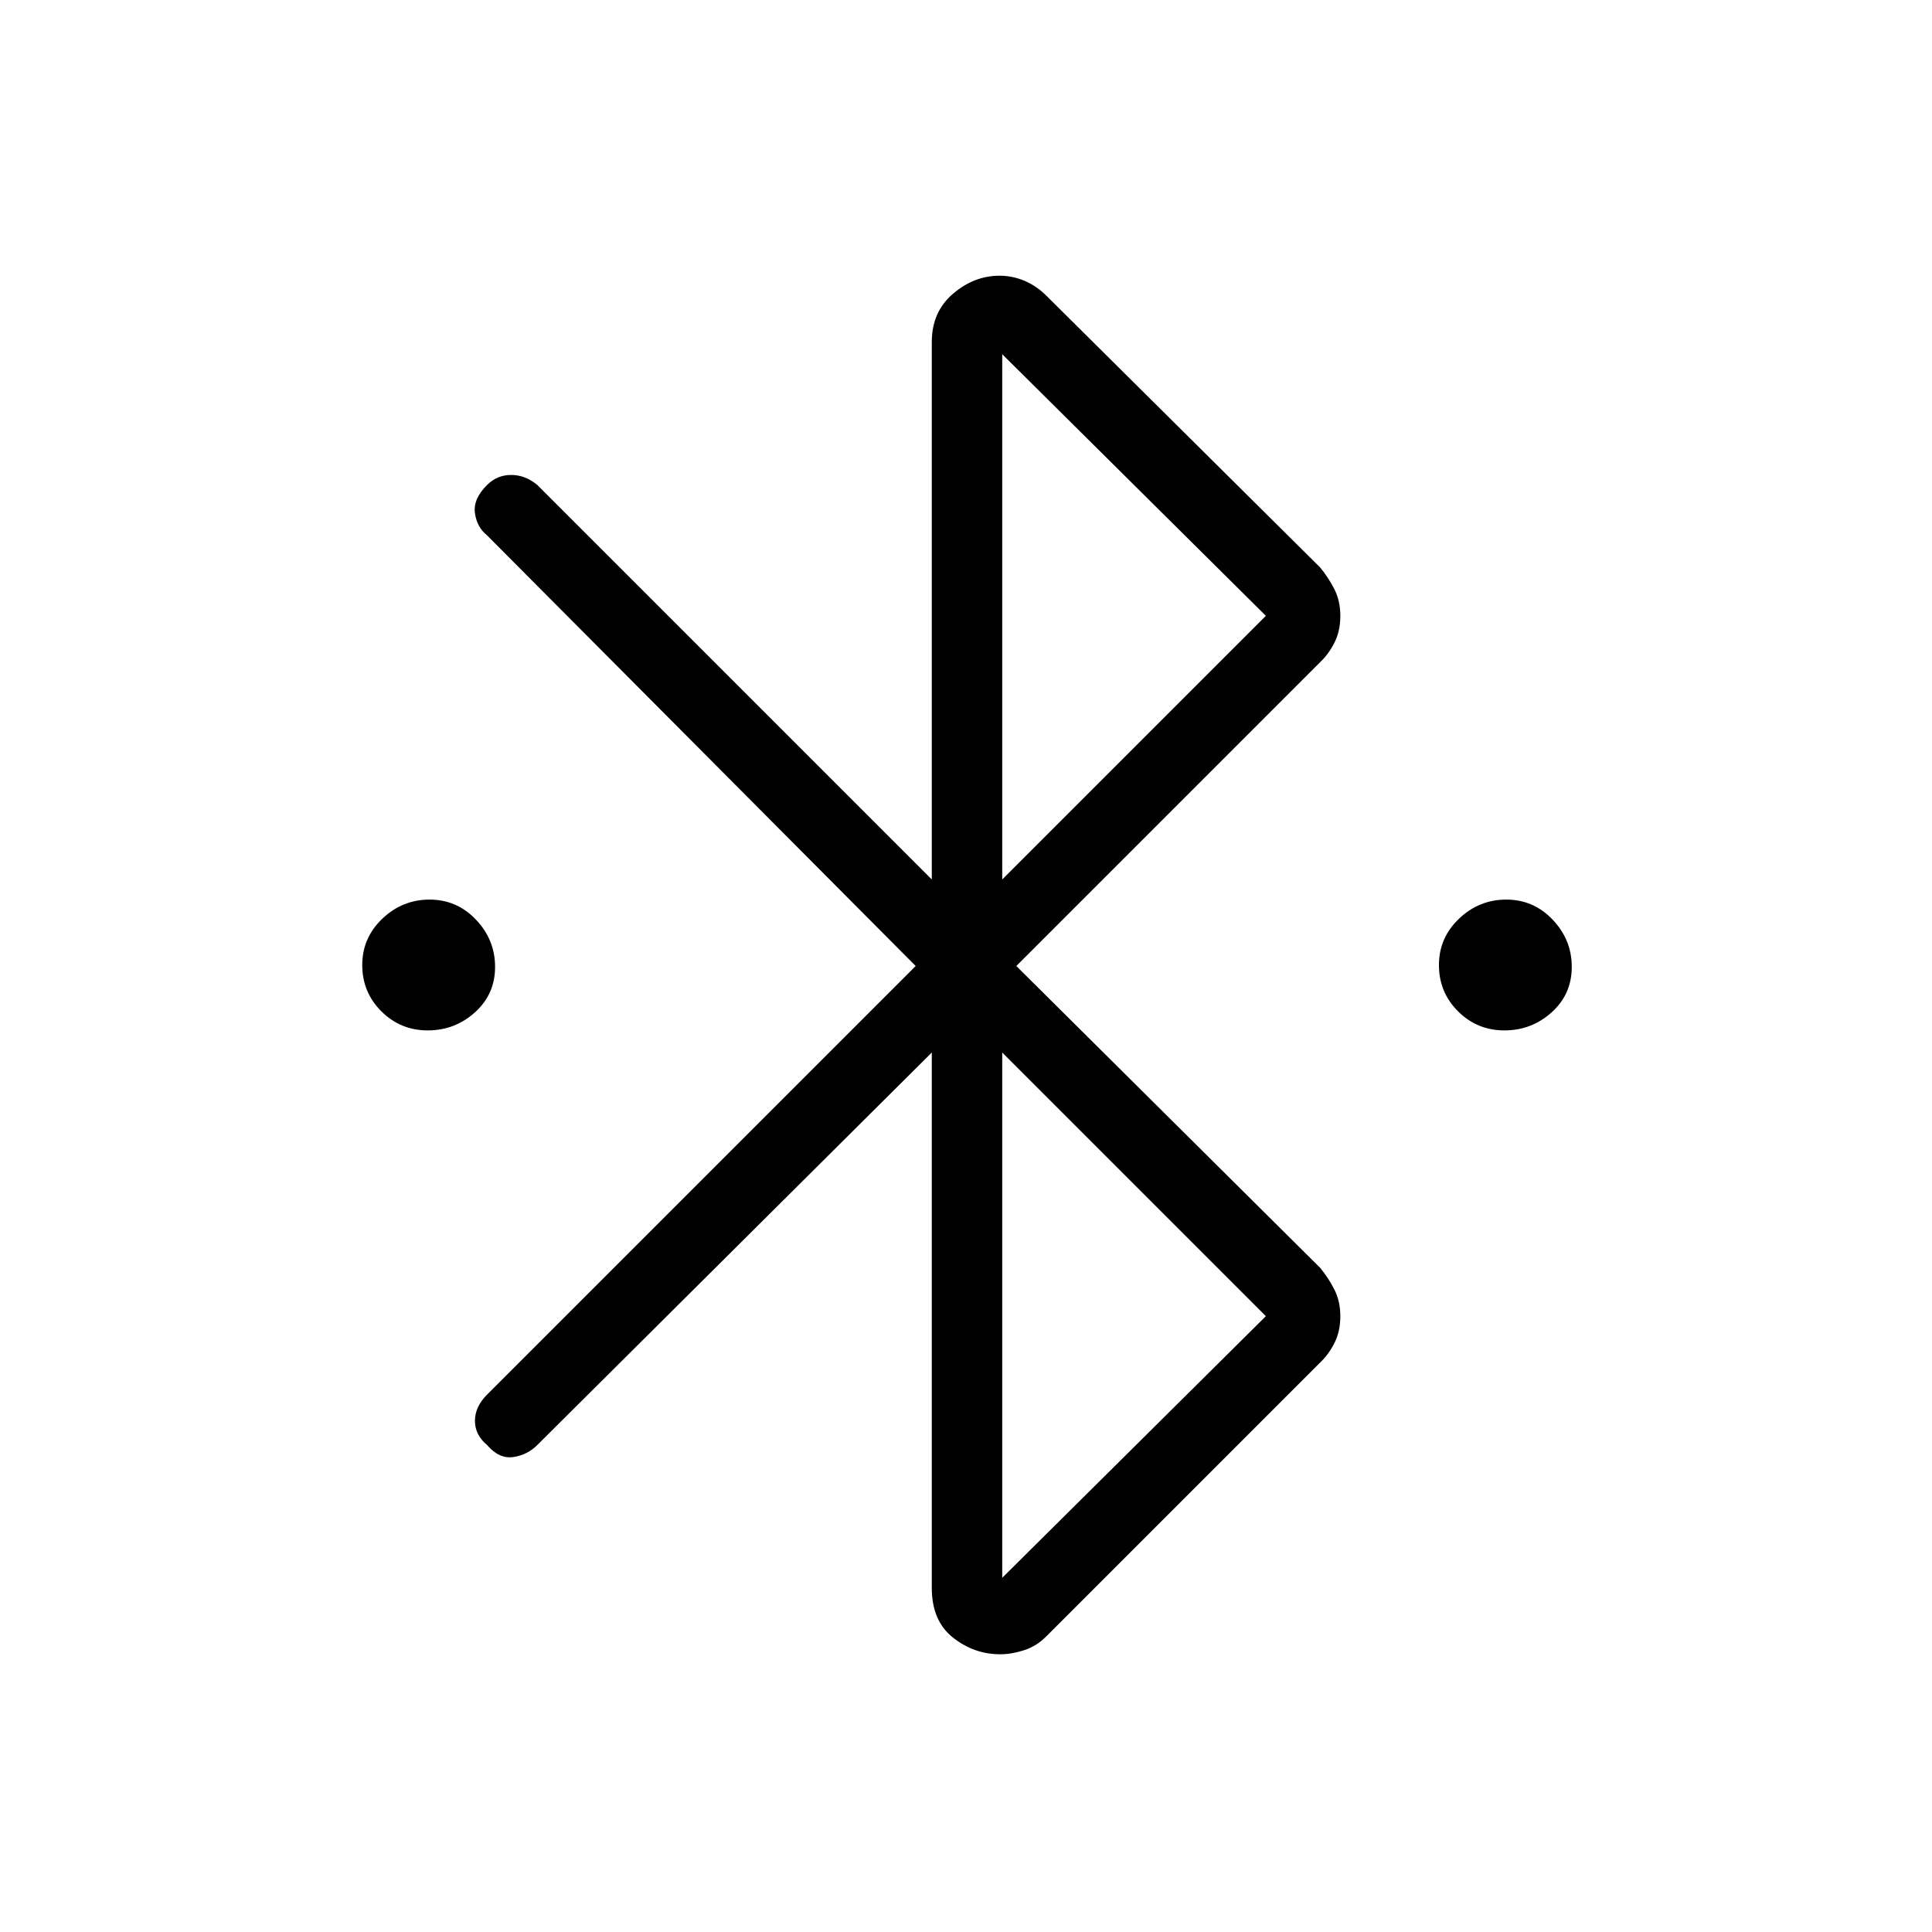 <svg xmlns="http://www.w3.org/2000/svg" height="48" viewBox="0 -960 960 960" width="48"><path d="M212.53-448q-13.53 0-23.03-9.47-9.5-9.47-9.5-23t9.97-23.03q9.97-9.5 23.5-9.5t23.03 9.97q9.5 9.97 9.5 23.5T236.03-457q-9.97 9-23.5 9Zm535 0q-13.53 0-23.03-9.47-9.5-9.47-9.5-23t9.97-23.03q9.97-9.5 23.5-9.5t23.03 9.97q9.5 9.97 9.5 23.5T771.03-457q-9.97 9-23.5 9ZM463-171v-266L267-242q-5 5-12 6t-13-6q-6-5-6-12t6-13l213-213-213-214q-5-4-6-11t6-14q5-5 12-5t13 5l196 196v-267q0-15 10.5-24t23.17-9q6.33 0 12.33 2.5t11 7.5l136 135q4.18 5.09 7.09 10.86t2.91 13.22q0 7.45-2.91 13.22-2.91 5.77-7.09 9.7L505-480l151 150q4.18 5.09 7.09 10.86t2.91 13.22q0 7.45-2.91 13.22-2.91 5.77-7.09 9.7L520-147q-4.93 5-11.18 7T497-138q-13 0-23.5-8.32Q463-154.63 463-171Zm35-352 131-131-131-130v261Zm0 347 131-130-131-131v261Z"/></svg>